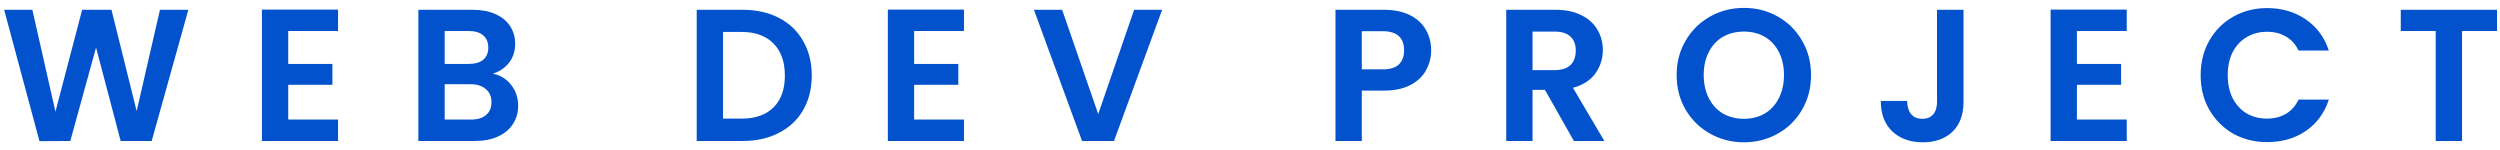 <svg width="266" height="16" viewBox="0 0 266 16" fill="none" xmlns="http://www.w3.org/2000/svg">
<path d="M20.04 1.04L16.14 15H12.84L10.22 5.06L7.48 15L4.2 15.02L0.44 1.04H3.44L5.9 11.88L8.74 1.04H11.86L14.54 11.82L17.02 1.04H20.04ZM30.668 3.3V6.8H35.368V9.02H30.668V12.72H35.968V15H27.868V1.02H35.968V3.3H30.668ZM52.433 7.84C53.219 7.987 53.866 8.38 54.373 9.02C54.88 9.66 55.133 10.393 55.133 11.22C55.133 11.967 54.946 12.627 54.573 13.2C54.213 13.76 53.686 14.2 52.993 14.52C52.3 14.84 51.48 15 50.533 15H44.513V1.04H50.273C51.219 1.04 52.033 1.193 52.713 1.5C53.406 1.807 53.926 2.233 54.273 2.78C54.633 3.327 54.813 3.947 54.813 4.64C54.813 5.453 54.593 6.133 54.153 6.68C53.726 7.227 53.153 7.613 52.433 7.84ZM47.313 6.8H49.873C50.539 6.8 51.053 6.653 51.413 6.36C51.773 6.053 51.953 5.62 51.953 5.06C51.953 4.5 51.773 4.067 51.413 3.76C51.053 3.453 50.539 3.3 49.873 3.3H47.313V6.8ZM50.133 12.72C50.813 12.72 51.34 12.56 51.713 12.24C52.099 11.92 52.293 11.467 52.293 10.88C52.293 10.28 52.093 9.813 51.693 9.48C51.293 9.133 50.753 8.96 50.073 8.96H47.313V12.72H50.133ZM79.01 1.04C80.477 1.04 81.763 1.327 82.87 1.9C83.99 2.473 84.85 3.293 85.45 4.36C86.063 5.413 86.37 6.64 86.37 8.04C86.37 9.44 86.063 10.667 85.45 11.72C84.85 12.76 83.99 13.567 82.87 14.14C81.763 14.713 80.477 15 79.01 15H74.13V1.04H79.01ZM78.91 12.62C80.377 12.62 81.51 12.22 82.31 11.42C83.11 10.62 83.51 9.493 83.51 8.04C83.51 6.587 83.11 5.453 82.31 4.64C81.51 3.813 80.377 3.4 78.91 3.4H76.93V12.62H78.91ZM97.266 3.3V6.8H101.966V9.02H97.266V12.72H102.566V15H94.466V1.02H102.566V3.3H97.266ZM123.65 1.04L118.53 15H115.13L110.01 1.04H113.01L116.85 12.14L120.67 1.04H123.65ZM152.275 5.36C152.275 6.107 152.095 6.807 151.735 7.46C151.388 8.113 150.835 8.64 150.075 9.04C149.328 9.44 148.382 9.64 147.235 9.64H144.895V15H142.095V1.04H147.235C148.315 1.04 149.235 1.227 149.995 1.6C150.755 1.973 151.322 2.487 151.695 3.14C152.082 3.793 152.275 4.533 152.275 5.36ZM147.115 7.38C147.888 7.38 148.462 7.207 148.835 6.86C149.208 6.5 149.395 6 149.395 5.36C149.395 4 148.635 3.32 147.115 3.32H144.895V7.38H147.115ZM167.463 15L164.383 9.56H163.063V15H160.263V1.04H165.503C166.583 1.04 167.503 1.233 168.263 1.62C169.023 1.993 169.589 2.507 169.963 3.16C170.349 3.8 170.543 4.52 170.543 5.32C170.543 6.24 170.276 7.073 169.743 7.82C169.209 8.553 168.416 9.06 167.363 9.34L170.703 15H167.463ZM163.063 7.46H165.403C166.163 7.46 166.729 7.28 167.103 6.92C167.476 6.547 167.663 6.033 167.663 5.38C167.663 4.74 167.476 4.247 167.103 3.9C166.729 3.54 166.163 3.36 165.403 3.36H163.063V7.46ZM185.555 15.14C184.249 15.14 183.049 14.833 181.955 14.22C180.862 13.607 179.995 12.76 179.355 11.68C178.715 10.587 178.395 9.353 178.395 7.98C178.395 6.62 178.715 5.4 179.355 4.32C179.995 3.227 180.862 2.373 181.955 1.76C183.049 1.147 184.249 0.84 185.555 0.84C186.875 0.84 188.075 1.147 189.155 1.76C190.249 2.373 191.109 3.227 191.735 4.32C192.375 5.4 192.695 6.62 192.695 7.98C192.695 9.353 192.375 10.587 191.735 11.68C191.109 12.76 190.249 13.607 189.155 14.22C188.062 14.833 186.862 15.14 185.555 15.14ZM185.555 12.64C186.395 12.64 187.135 12.453 187.775 12.08C188.415 11.693 188.915 11.147 189.275 10.44C189.635 9.733 189.815 8.913 189.815 7.98C189.815 7.047 189.635 6.233 189.275 5.54C188.915 4.833 188.415 4.293 187.775 3.92C187.135 3.547 186.395 3.36 185.555 3.36C184.715 3.36 183.969 3.547 183.315 3.92C182.675 4.293 182.175 4.833 181.815 5.54C181.455 6.233 181.275 7.047 181.275 7.98C181.275 8.913 181.455 9.733 181.815 10.44C182.175 11.147 182.675 11.693 183.315 12.08C183.969 12.453 184.715 12.64 185.555 12.64ZM208.918 1.04V10.84C208.918 12.2 208.525 13.26 207.738 14.02C206.952 14.767 205.898 15.14 204.578 15.14C203.245 15.14 202.165 14.753 201.338 13.98C200.525 13.207 200.118 12.127 200.118 10.74H202.918C202.932 11.34 203.072 11.807 203.338 12.14C203.618 12.473 204.018 12.64 204.538 12.64C205.045 12.64 205.432 12.48 205.698 12.16C205.965 11.84 206.098 11.4 206.098 10.84V1.04H208.918ZM220.985 3.3V6.8H225.685V9.02H220.985V12.72H226.285V15H218.185V1.02H226.285V3.3H220.985ZM234.149 8C234.149 6.627 234.456 5.4 235.069 4.32C235.696 3.227 236.543 2.38 237.609 1.78C238.689 1.167 239.896 0.86 241.229 0.86C242.789 0.86 244.156 1.26 245.329 2.06C246.503 2.86 247.323 3.967 247.789 5.38H244.569C244.249 4.713 243.796 4.213 243.209 3.88C242.636 3.547 241.969 3.38 241.209 3.38C240.396 3.38 239.669 3.573 239.029 3.96C238.403 4.333 237.909 4.867 237.549 5.56C237.203 6.253 237.029 7.067 237.029 8C237.029 8.92 237.203 9.733 237.549 10.44C237.909 11.133 238.403 11.673 239.029 12.06C239.669 12.433 240.396 12.62 241.209 12.62C241.969 12.62 242.636 12.453 243.209 12.12C243.796 11.773 244.249 11.267 244.569 10.6H247.789C247.323 12.027 246.503 13.14 245.329 13.94C244.169 14.727 242.803 15.12 241.229 15.12C239.896 15.12 238.689 14.82 237.609 14.22C236.543 13.607 235.696 12.76 235.069 11.68C234.456 10.6 234.149 9.373 234.149 8ZM265.681 1.04V3.3H261.961V15H259.161V3.3H255.441V1.04H265.681Z" fill="#0252CD"/>
</svg>
